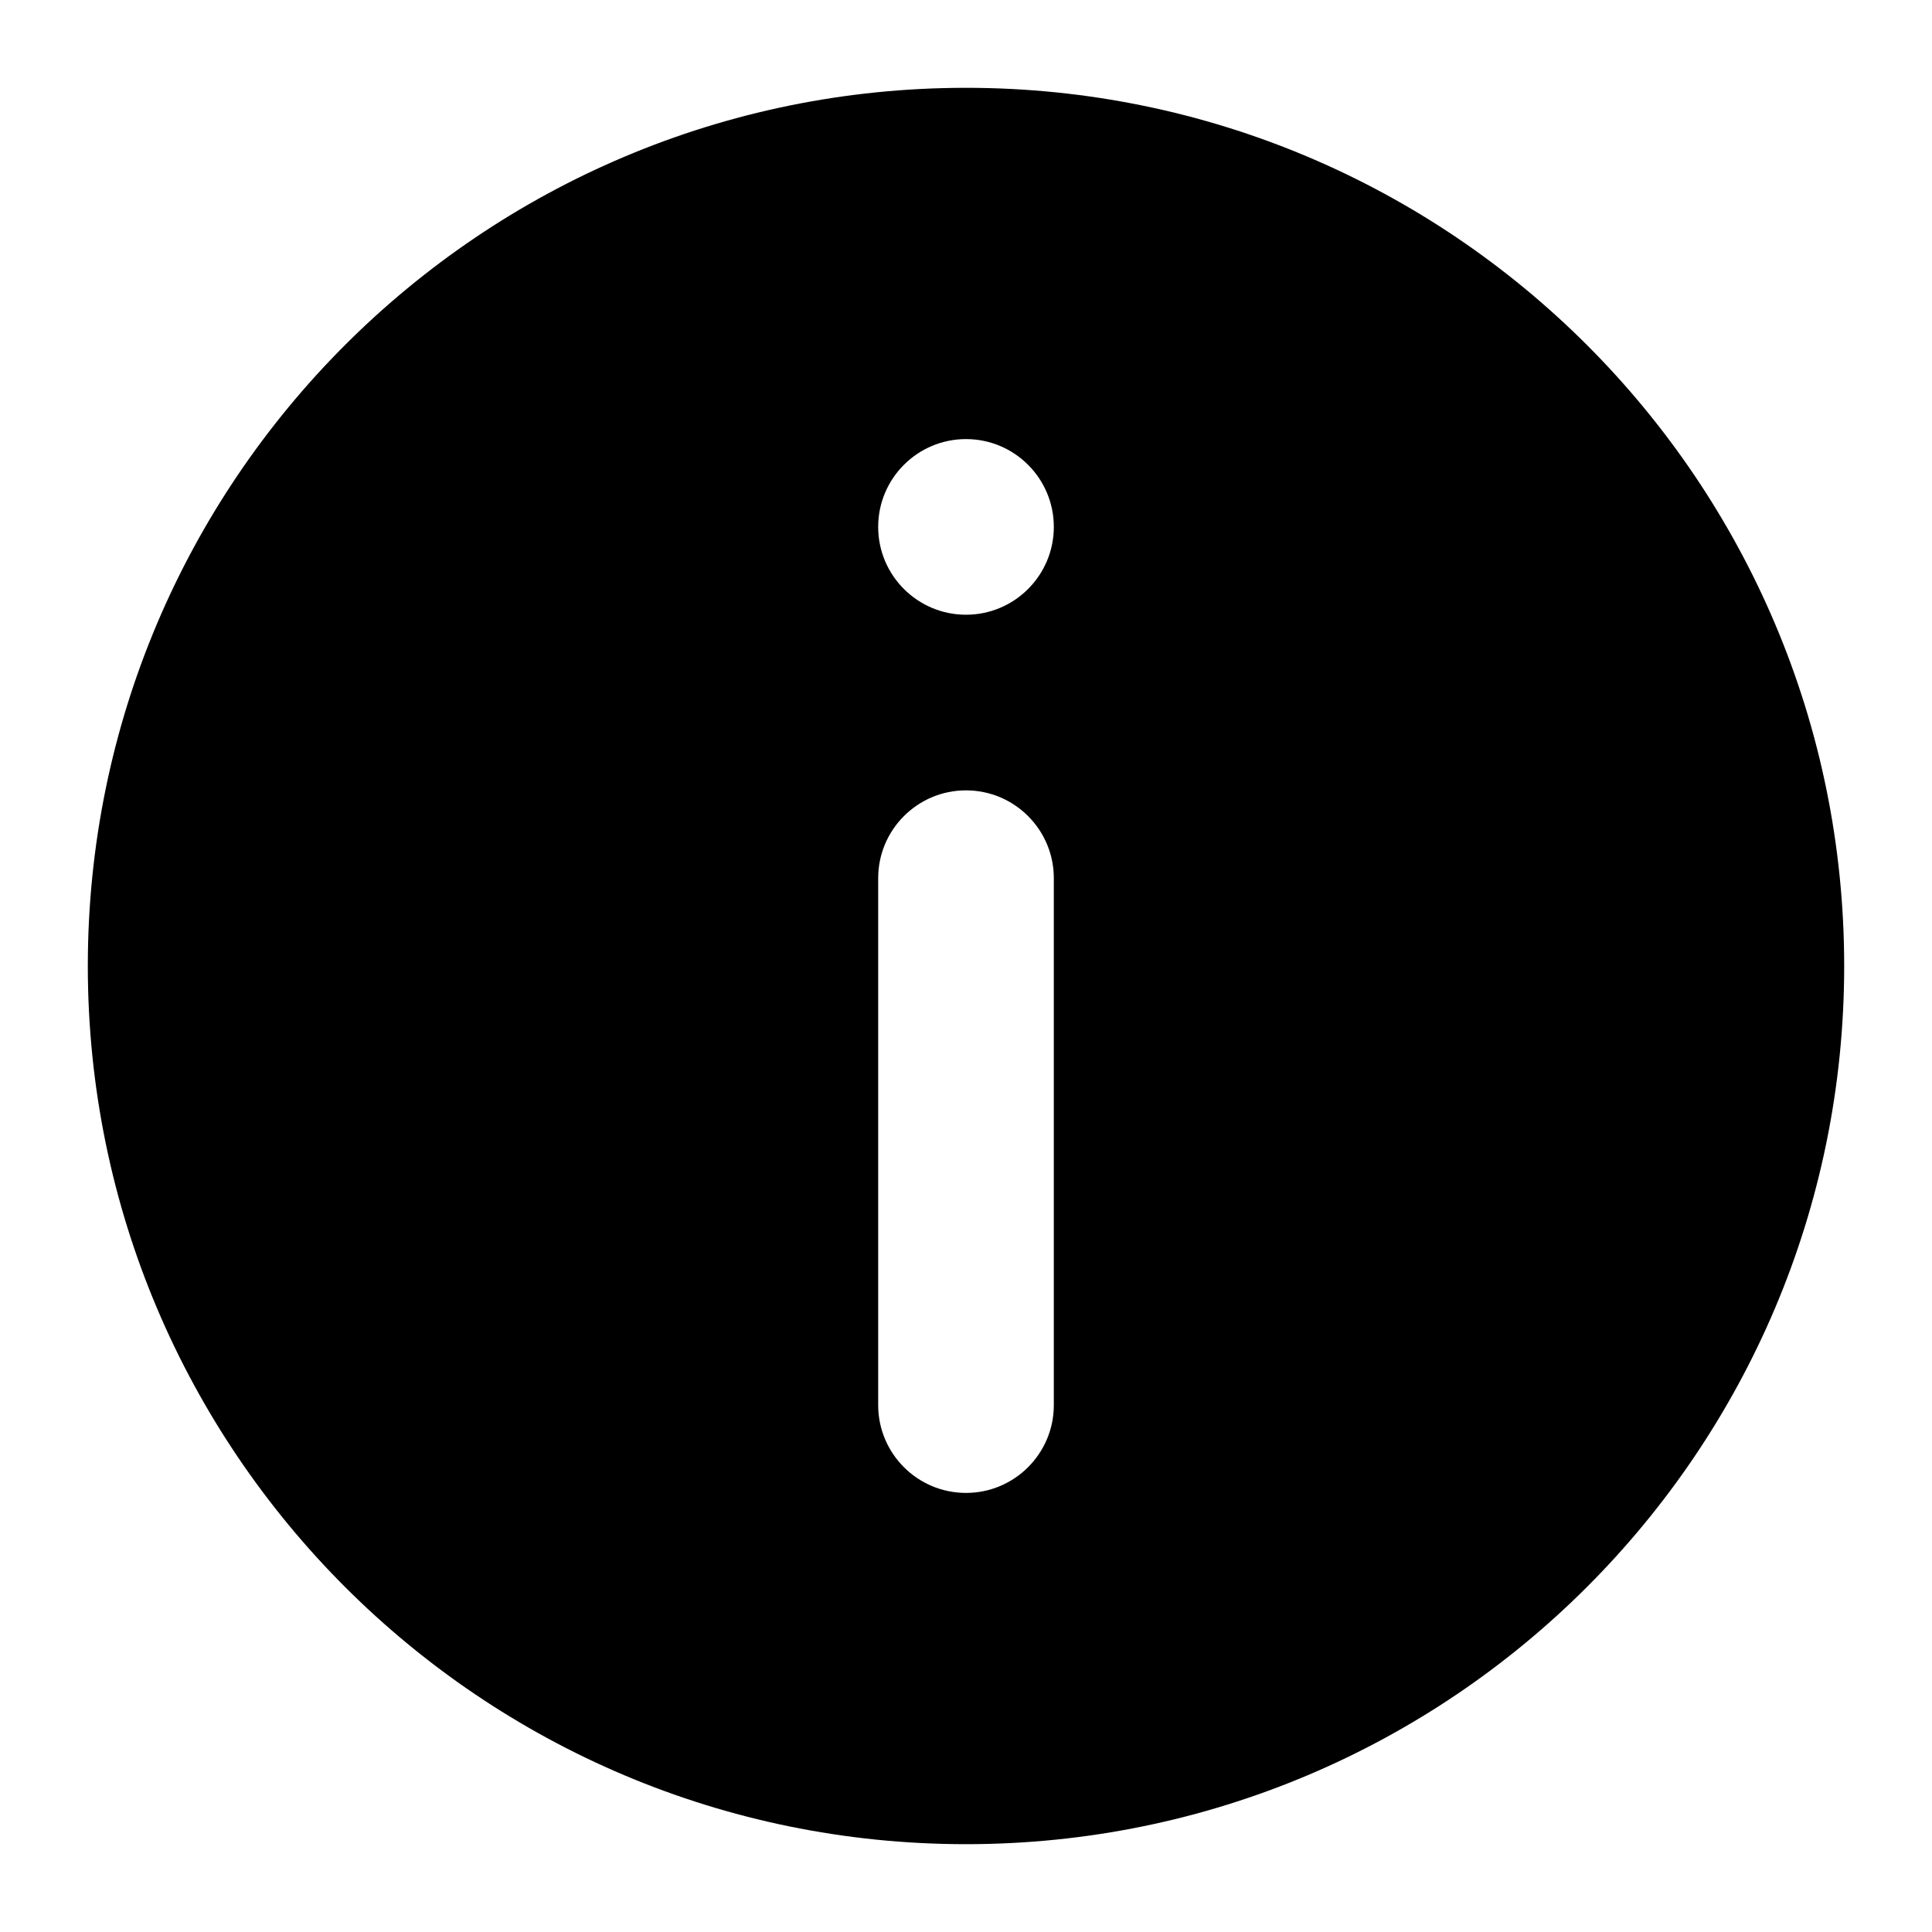 <svg xmlns="http://www.w3.org/2000/svg" width="22" height="22" viewBox="0 0 22 22">
	<path d="M11,1C5.477,1,1,5.477,1,11c0,5.523,4.477,10,10,10s10-4.477,10-10 C21,5.477,16.523,1,11,1z M12,16c0,0.552-0.448,1-1,1s-1-0.448-1-1v-6c0-0.552,0.448-1,1-1s1,0.448,1,1V16z M11,7 c-0.552,0-1-0.448-1-1s0.448-1,1-1s1,0.448,1,1S11.552,7,11,7z"/>
</svg>